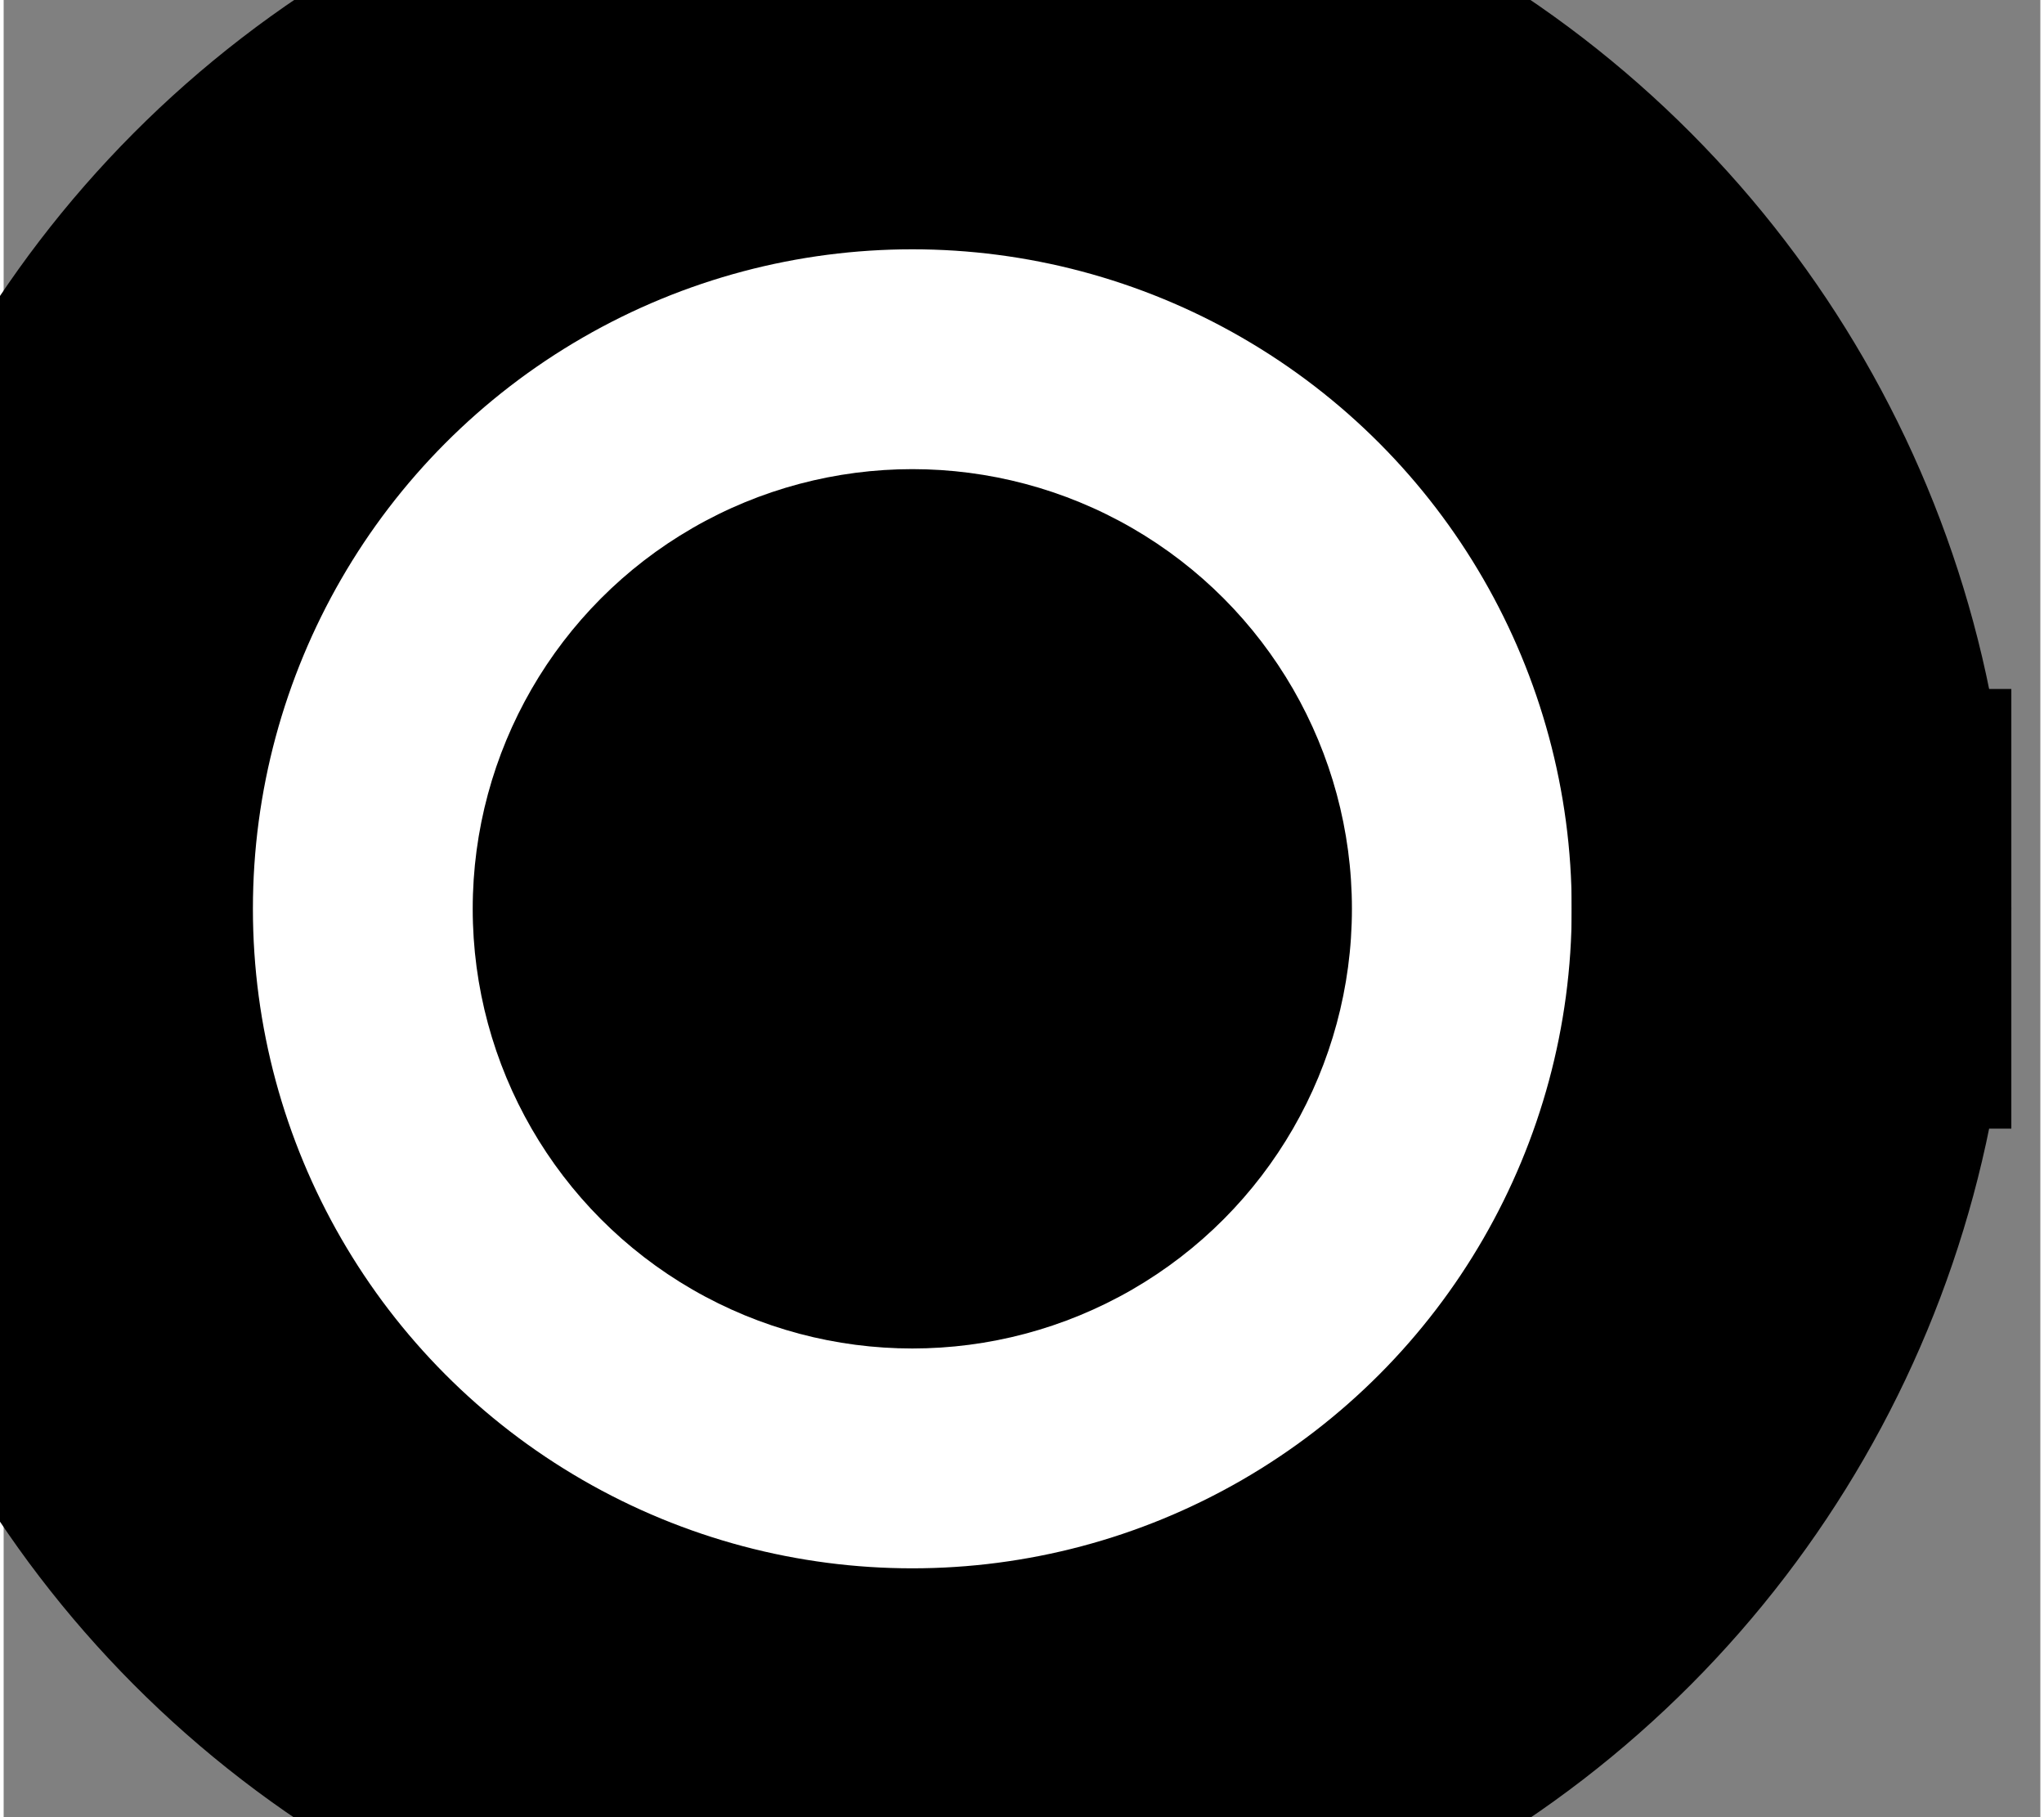 <svg height="300" viewBox="-2.067 -2.067 4.633 4.133" width="337.5" preserveAspectRatio="xMidYMid meet" xmlns="http://www.w3.org/2000/svg" version="1.1"><rect x="-2.067" y="-2.067" width="4.633" height="4.133" fill="#808080" stroke="none"/><circle cy="0.0" style="vector-effect: non-scaling-stroke; stroke: black; fill: white; " r="2.0" transform="scale(1,-1)" cx="0.0" /><circle cy="0" style="vector-effect: non-scaling-stroke; " r="1" transform="scale(1,-1)" cx="0" /><polygon points="1.5 0.5 1.5 -0.5 2.5 -0.5 2.5 0.5 " style="vector-effect: non-scaling-stroke; " transform="scale(1,-1)" /></svg>